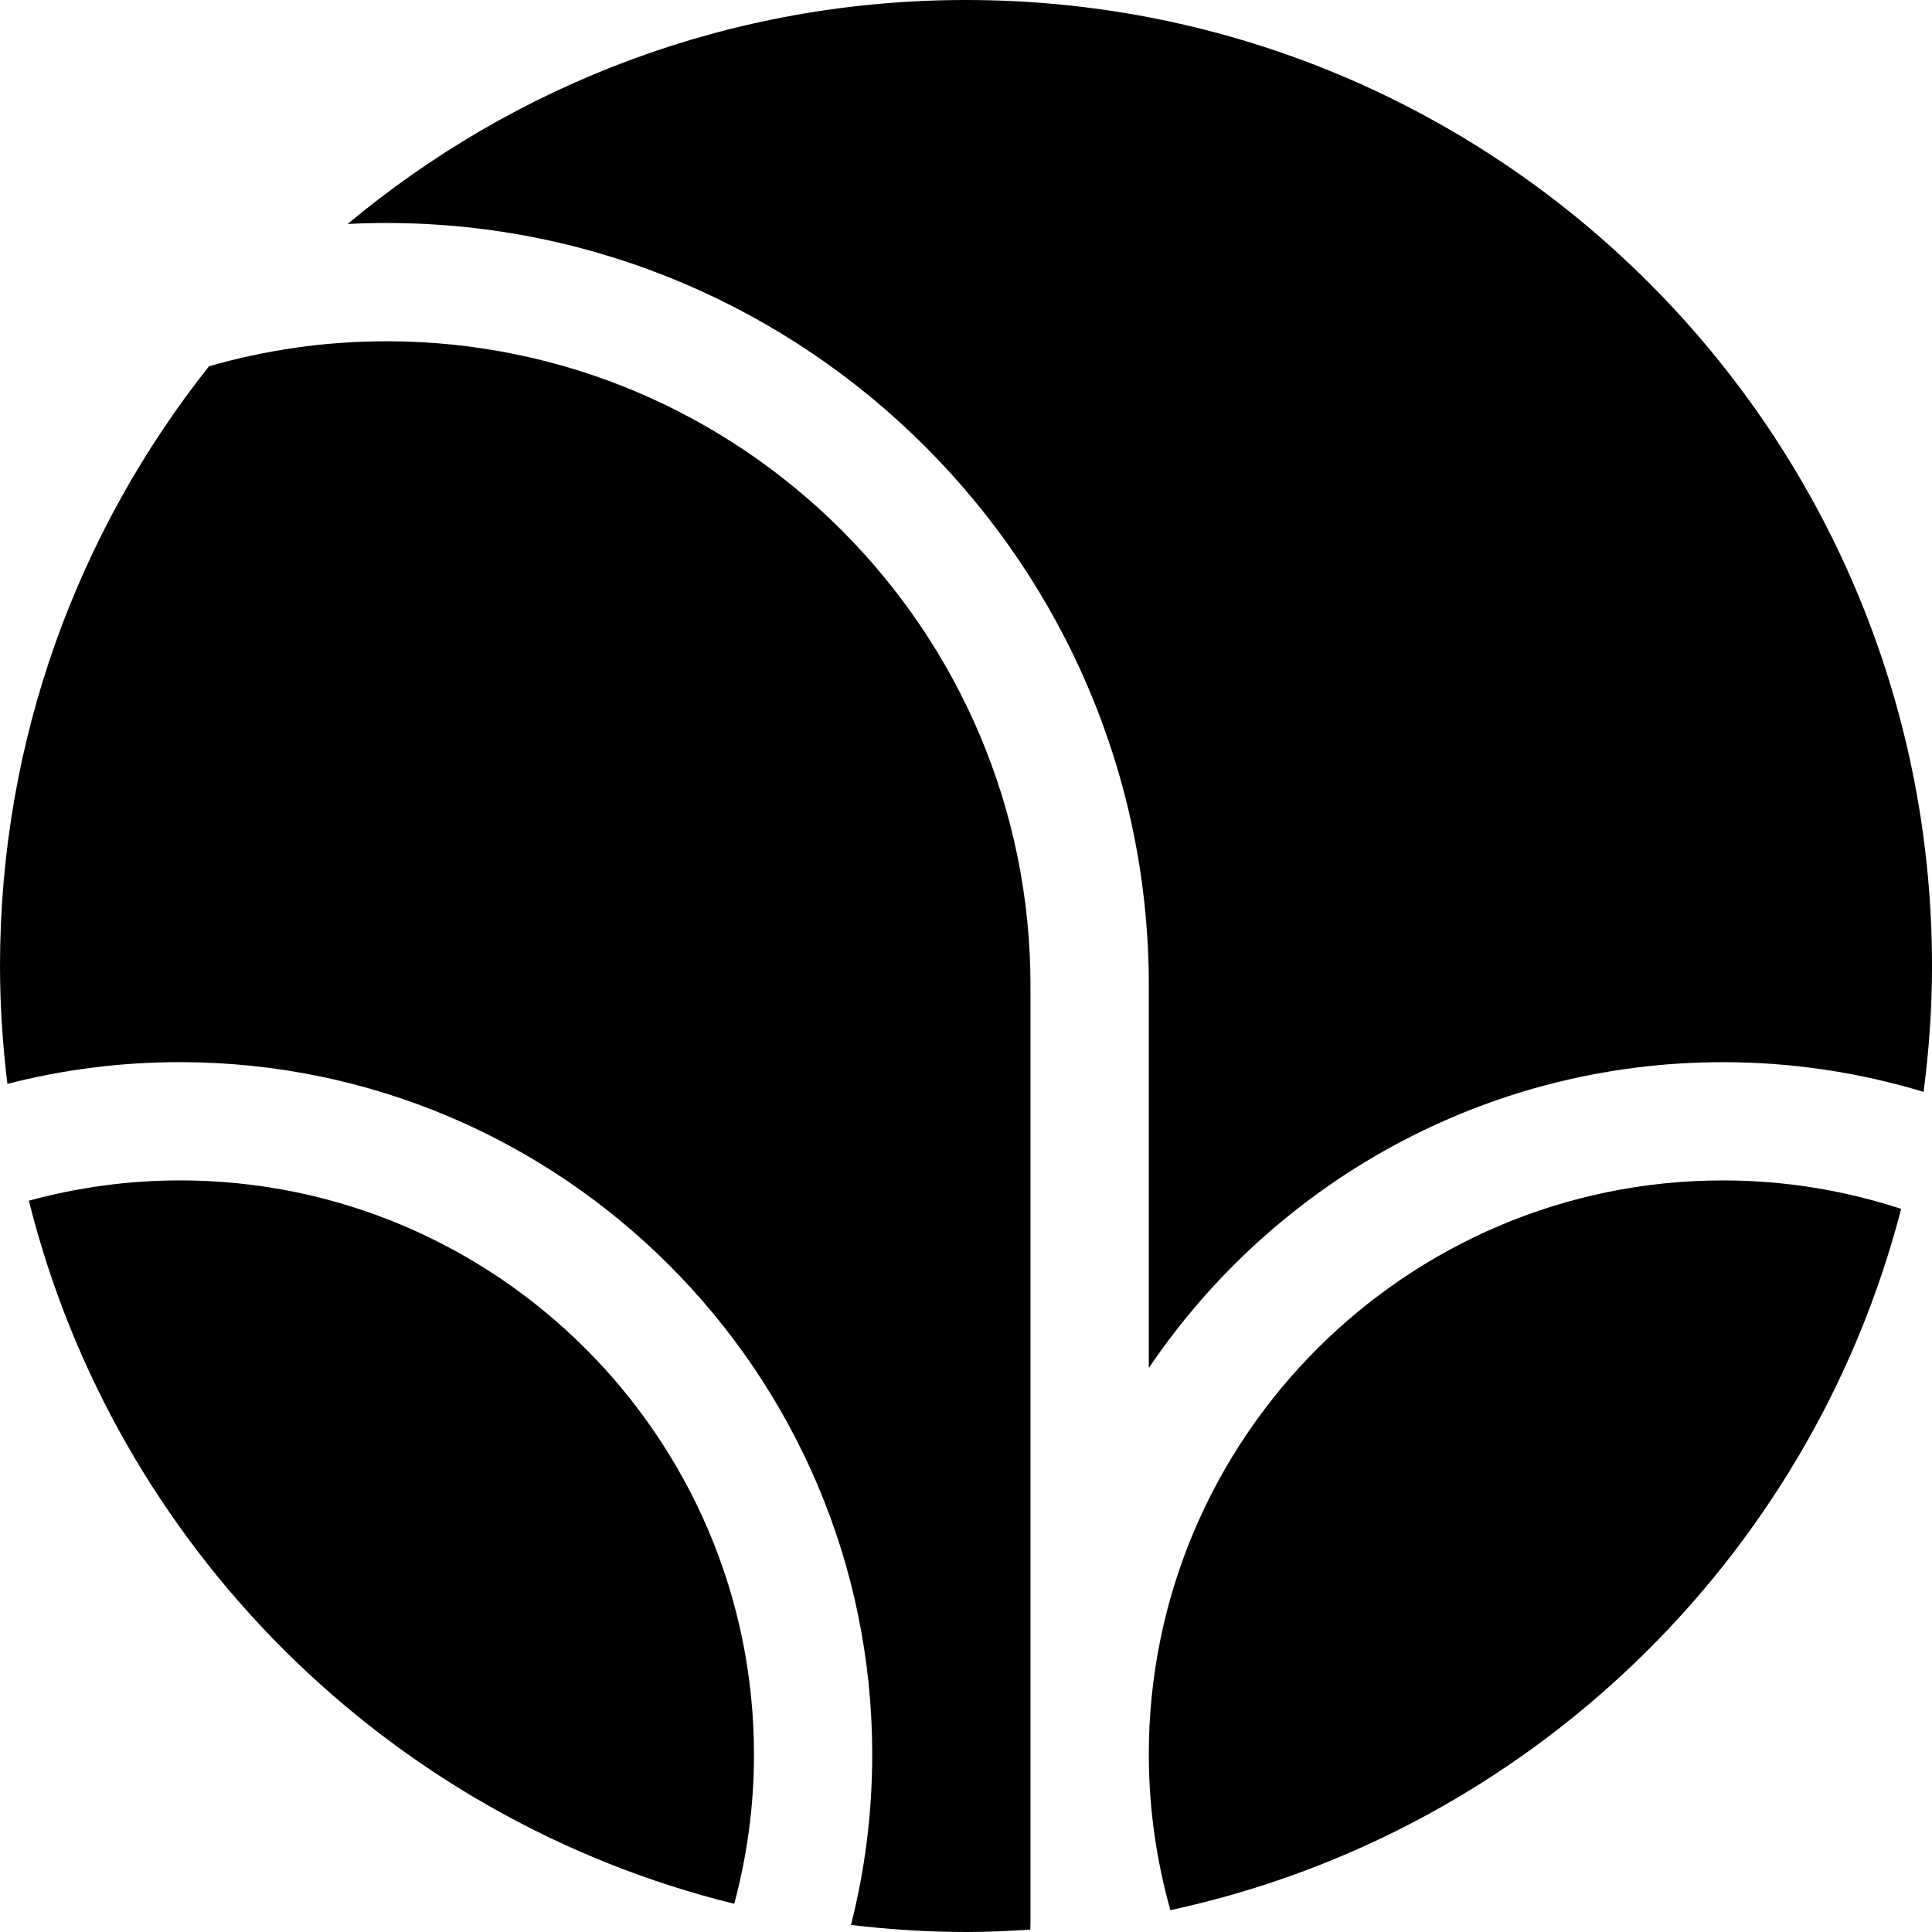 <svg id="Layer_1" data-name="Layer 1" xmlns="http://www.w3.org/2000/svg" viewBox="0 0 610.9 610.9">   <path d="M56.86,373.25c-16.52,0-32.51,2.26-47.73,6.41,27.3,109.37,113.54,195.35,223.03,222.32,4.06-15.05,6.25-30.86,6.25-47.18,0-100.11-81.44-181.56-181.55-181.56Z"></path>   <path d="M122.14,107.91c-19.44,0-38.23,2.79-56.05,7.9C24.75,167.92,0,233.77,0,305.45c0,12.63,.86,25.05,2.34,37.27,17.43-4.48,35.7-6.87,54.51-6.87,120.73,0,218.95,98.22,218.95,218.96,0,18.58-2.34,36.62-6.72,53.86,11.93,1.42,24.05,2.23,36.36,2.23,6.84,0,13.61-.31,20.34-.75,.01-.83,.06-1.66,.06-2.5V311.62c0-112.33-91.39-203.72-203.72-203.72Z"></path>   <path d="M363.26,554.81c0,17.04,2.41,33.53,6.82,49.18,112.72-24.29,202.33-110.74,231.07-221.74-17.75-5.81-36.68-9-56.35-9-100.11,0-181.55,81.45-181.55,181.56Z"></path>   <path d="M305.45,0C231.06,0,162.9,26.62,109.92,70.82c4.05-.2,8.12-.31,12.22-.31,132.95,0,241.12,108.16,241.12,241.12v120.92c39.38-58.29,106.07-96.69,181.55-96.69,22.05,0,43.34,3.31,63.43,9.4,1.7-13.04,2.67-26.3,2.67-39.8C610.9,136.76,474.15,0,305.45,0Z"></path> </svg>
